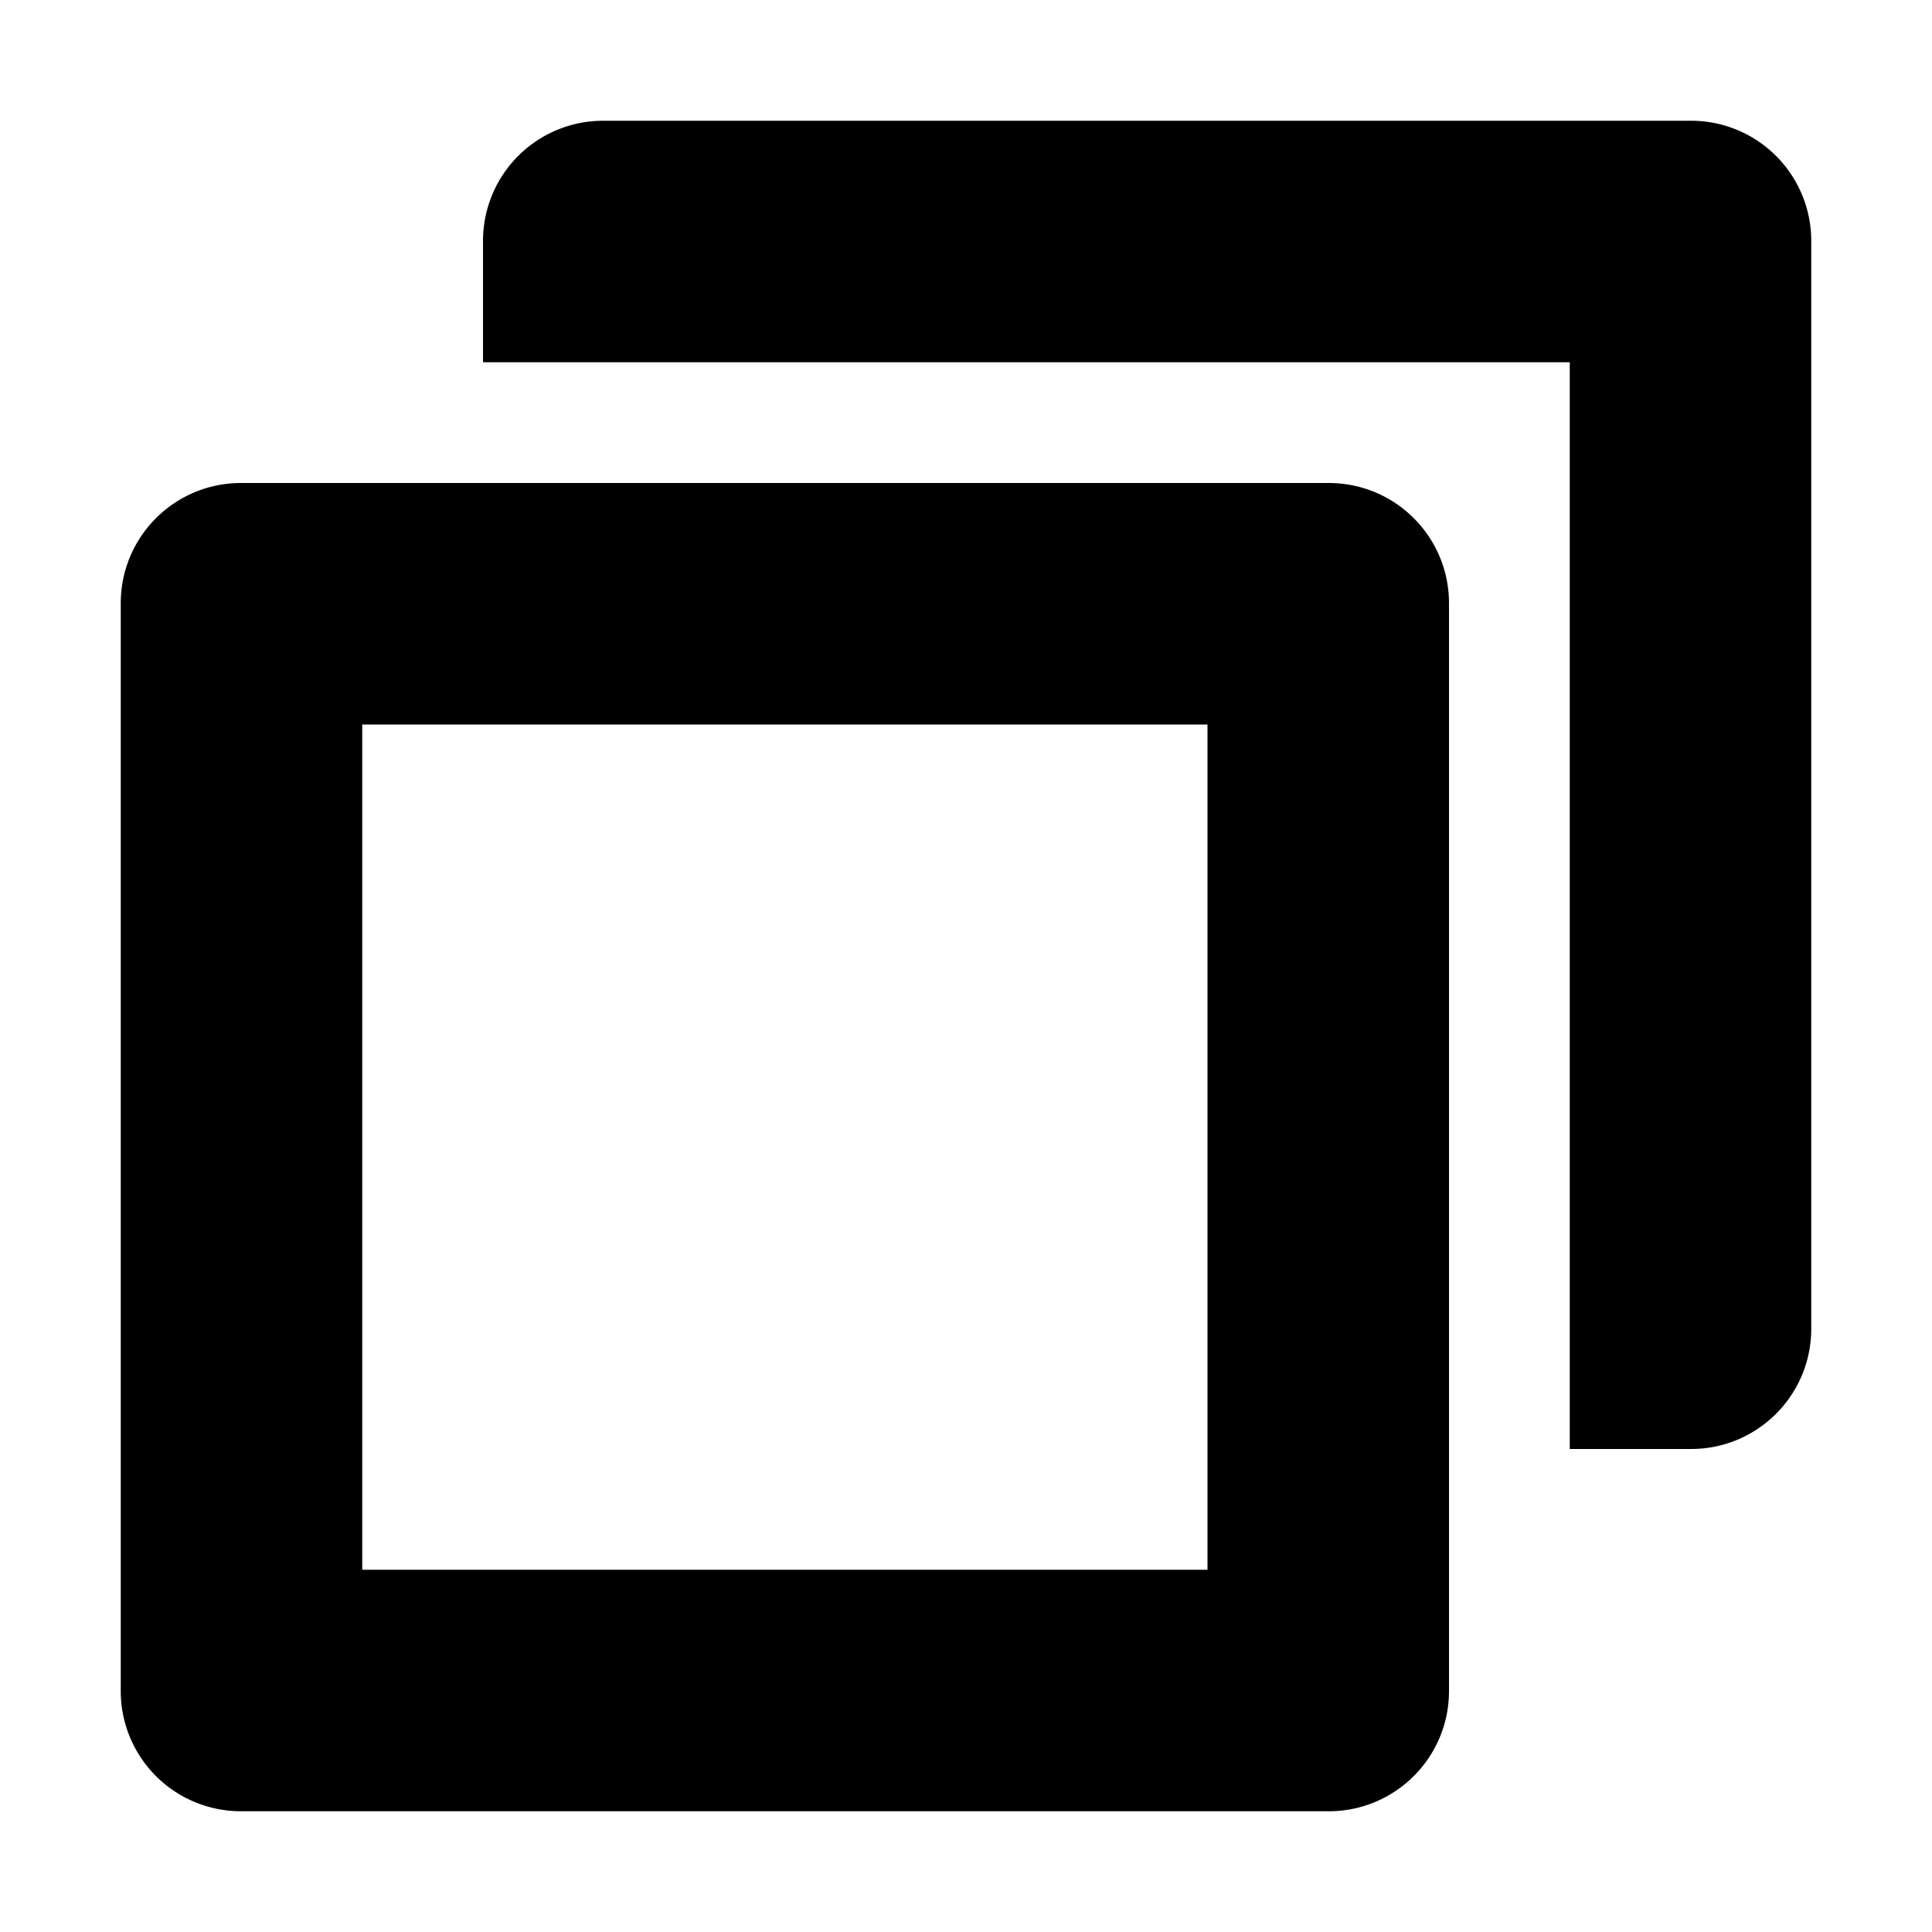 <svg width="16" height="16" viewBox="0 0 16 16" xmlns="http://www.w3.org/2000/svg">
    <path d="M13 12h1.004c.551 0 .996-.446.996-.996V1.996A.995.995 0 0 0 14.004 1H4.996A.995.995 0 0 0 4 1.996V3h9v9zM1 4.996c0-.55.445-.996.996-.996h9.008c.55 0 .996.445.996.996v9.008c0 .55-.445.996-.996.996H1.996A.995.995 0 0 1 1 14.004V4.996zM3 6h7v7H3V6z" fill-rule="evenodd"/>
</svg>
